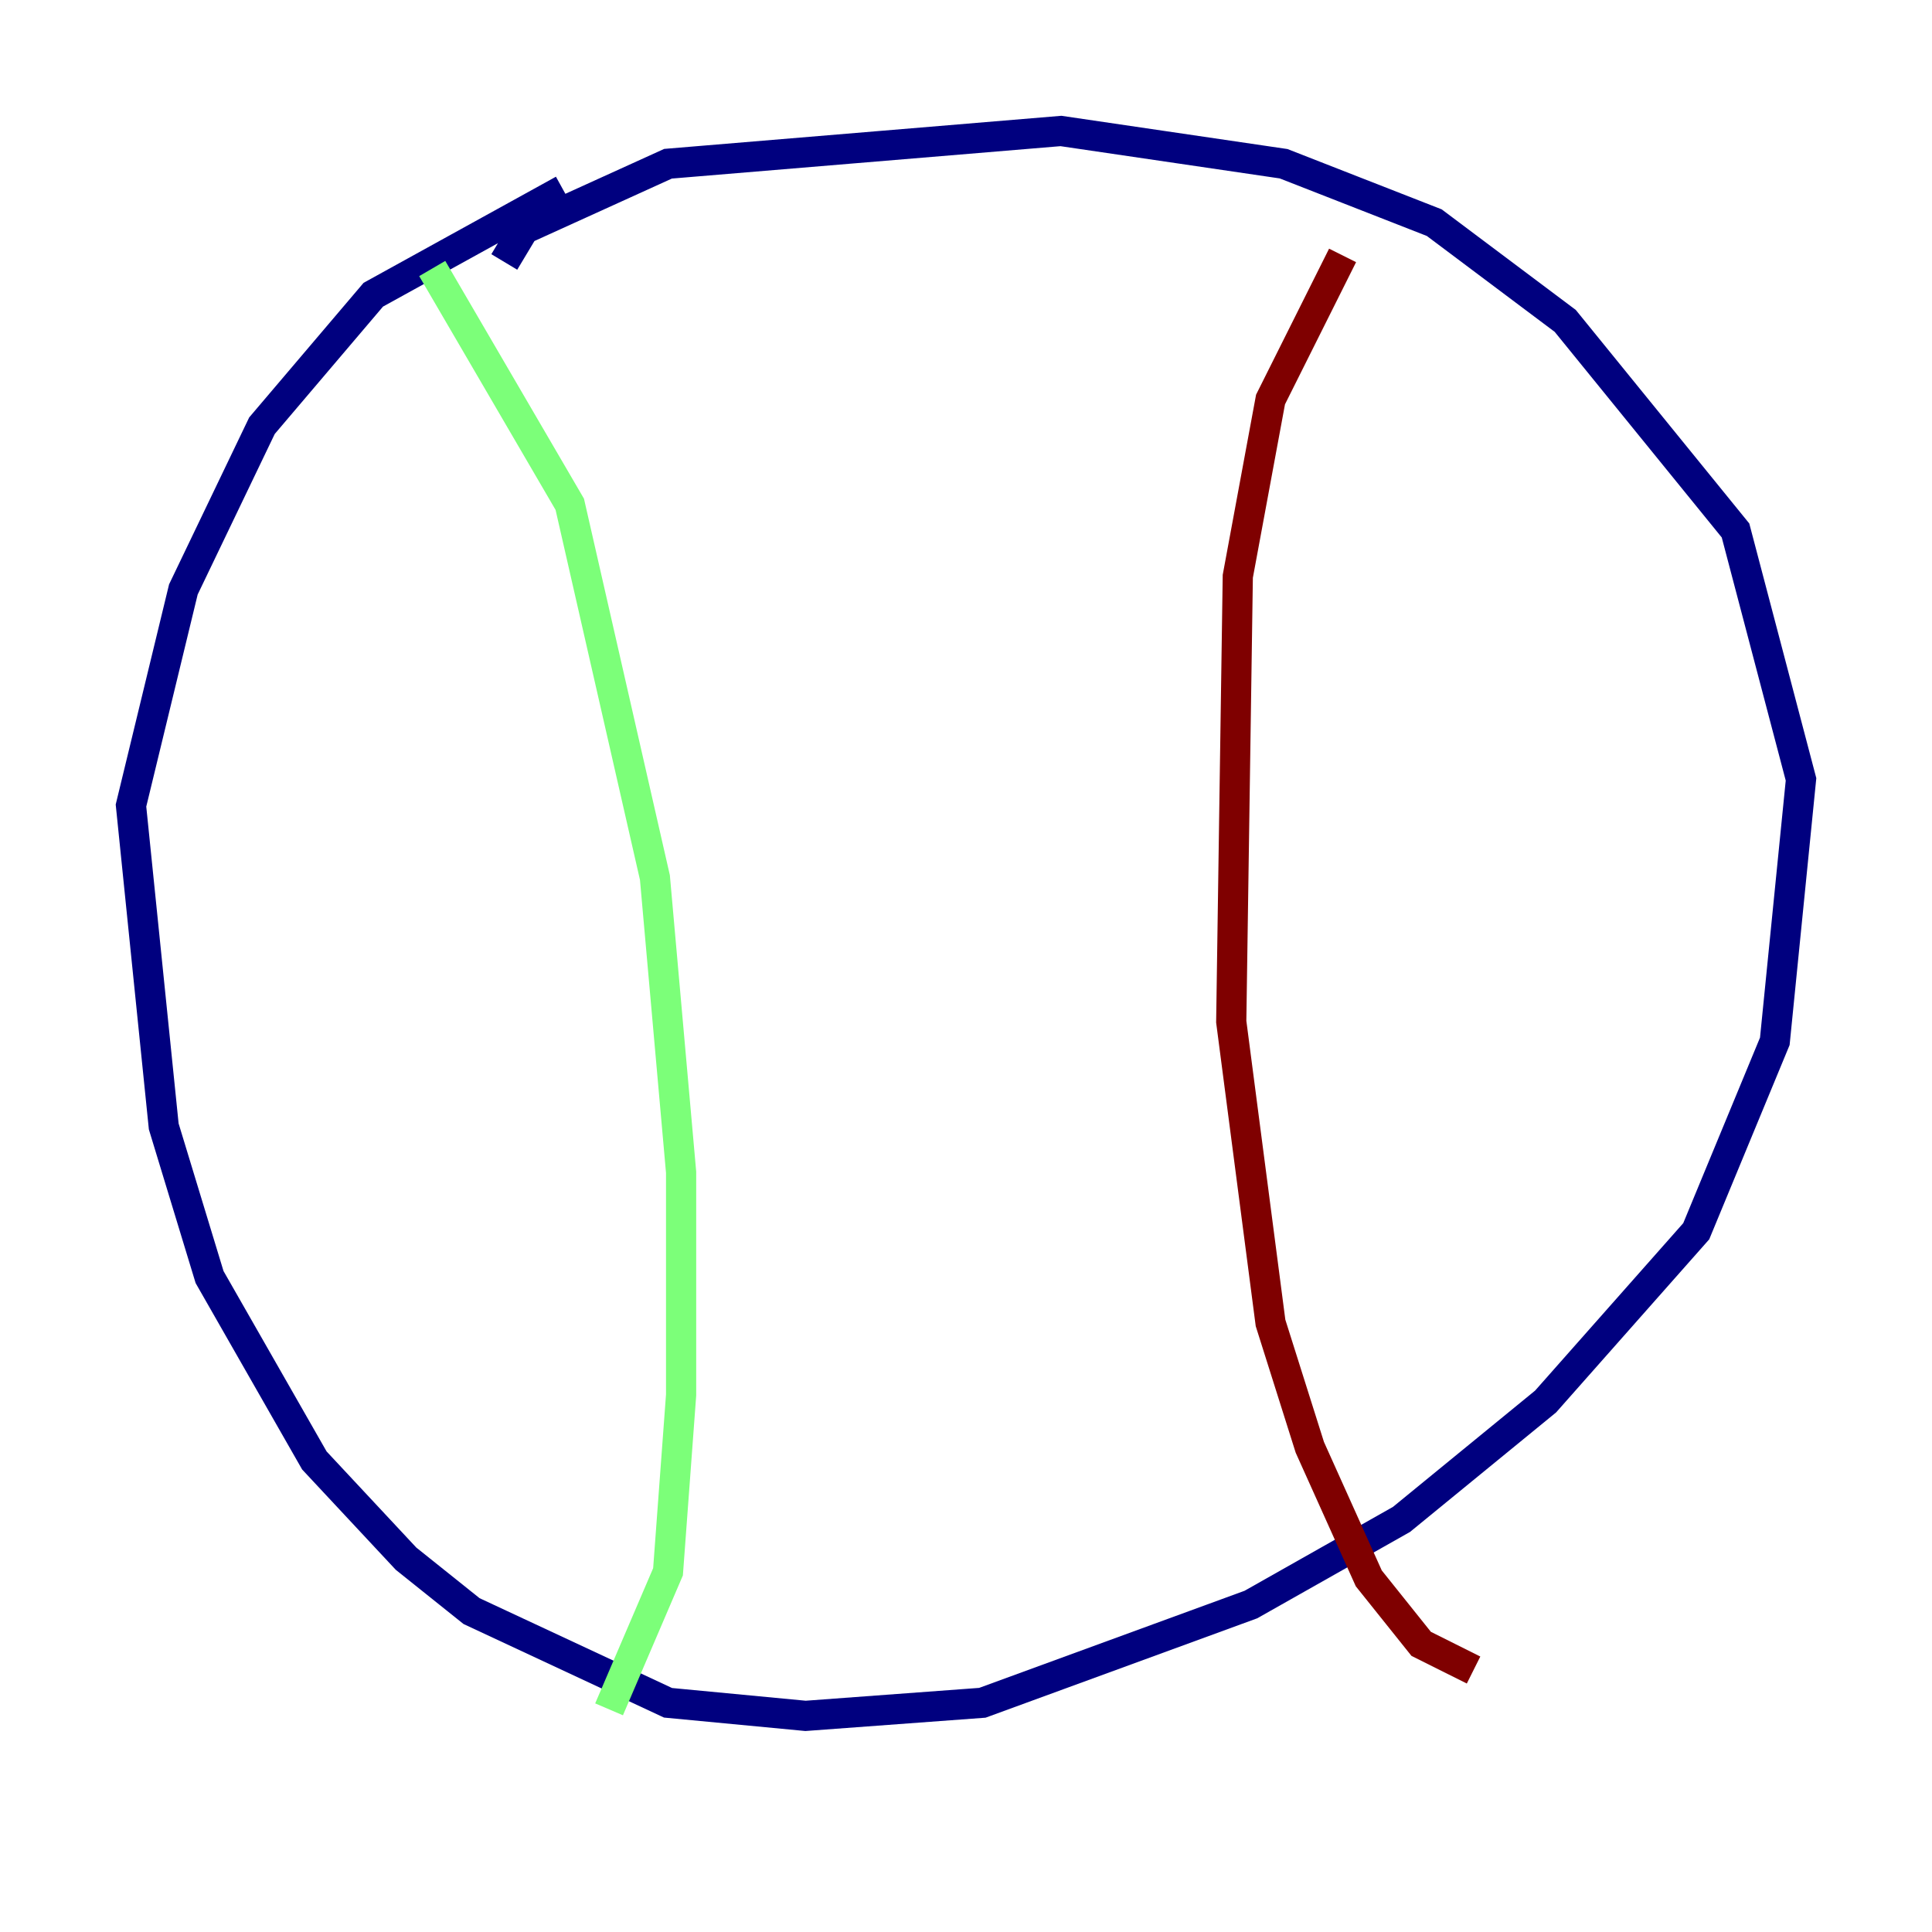 <?xml version="1.0" encoding="utf-8" ?>
<svg baseProfile="tiny" height="128" version="1.2" viewBox="0,0,128,128" width="128" xmlns="http://www.w3.org/2000/svg" xmlns:ev="http://www.w3.org/2001/xml-events" xmlns:xlink="http://www.w3.org/1999/xlink"><defs /><polyline fill="none" points="37.315,12.583 24.732,19.525 17.356,28.203 12.149,39.051 8.678,53.37 10.848,74.63 13.885,84.61 20.827,96.759 26.902,103.268 31.241,106.739 44.258,112.814 53.37,113.681 65.085,112.814 82.875,106.305 92.854,100.664 102.4,92.854 112.38,81.573 117.586,68.99 119.322,51.634 114.983,35.146 103.702,21.261 95.024,14.752 85.044,10.848 70.291,8.678 44.258,10.848 34.712,15.186 33.41,17.356" stroke="#00007f" stroke-width="2" /><polyline fill="none" points="28.637,17.79 37.749,33.41 43.39,58.142 45.125,77.668 45.125,92.42 44.258,104.136 40.352,113.248" stroke="#7cff79" stroke-width="2" /><polyline fill="none" points="88.949,16.922 84.176,26.468 82.007,38.183 81.573,67.688 84.176,87.647 86.78,95.891 90.685,104.57 94.156,108.909 97.627,110.644" stroke="#7f0000" stroke-width="2" /></svg>